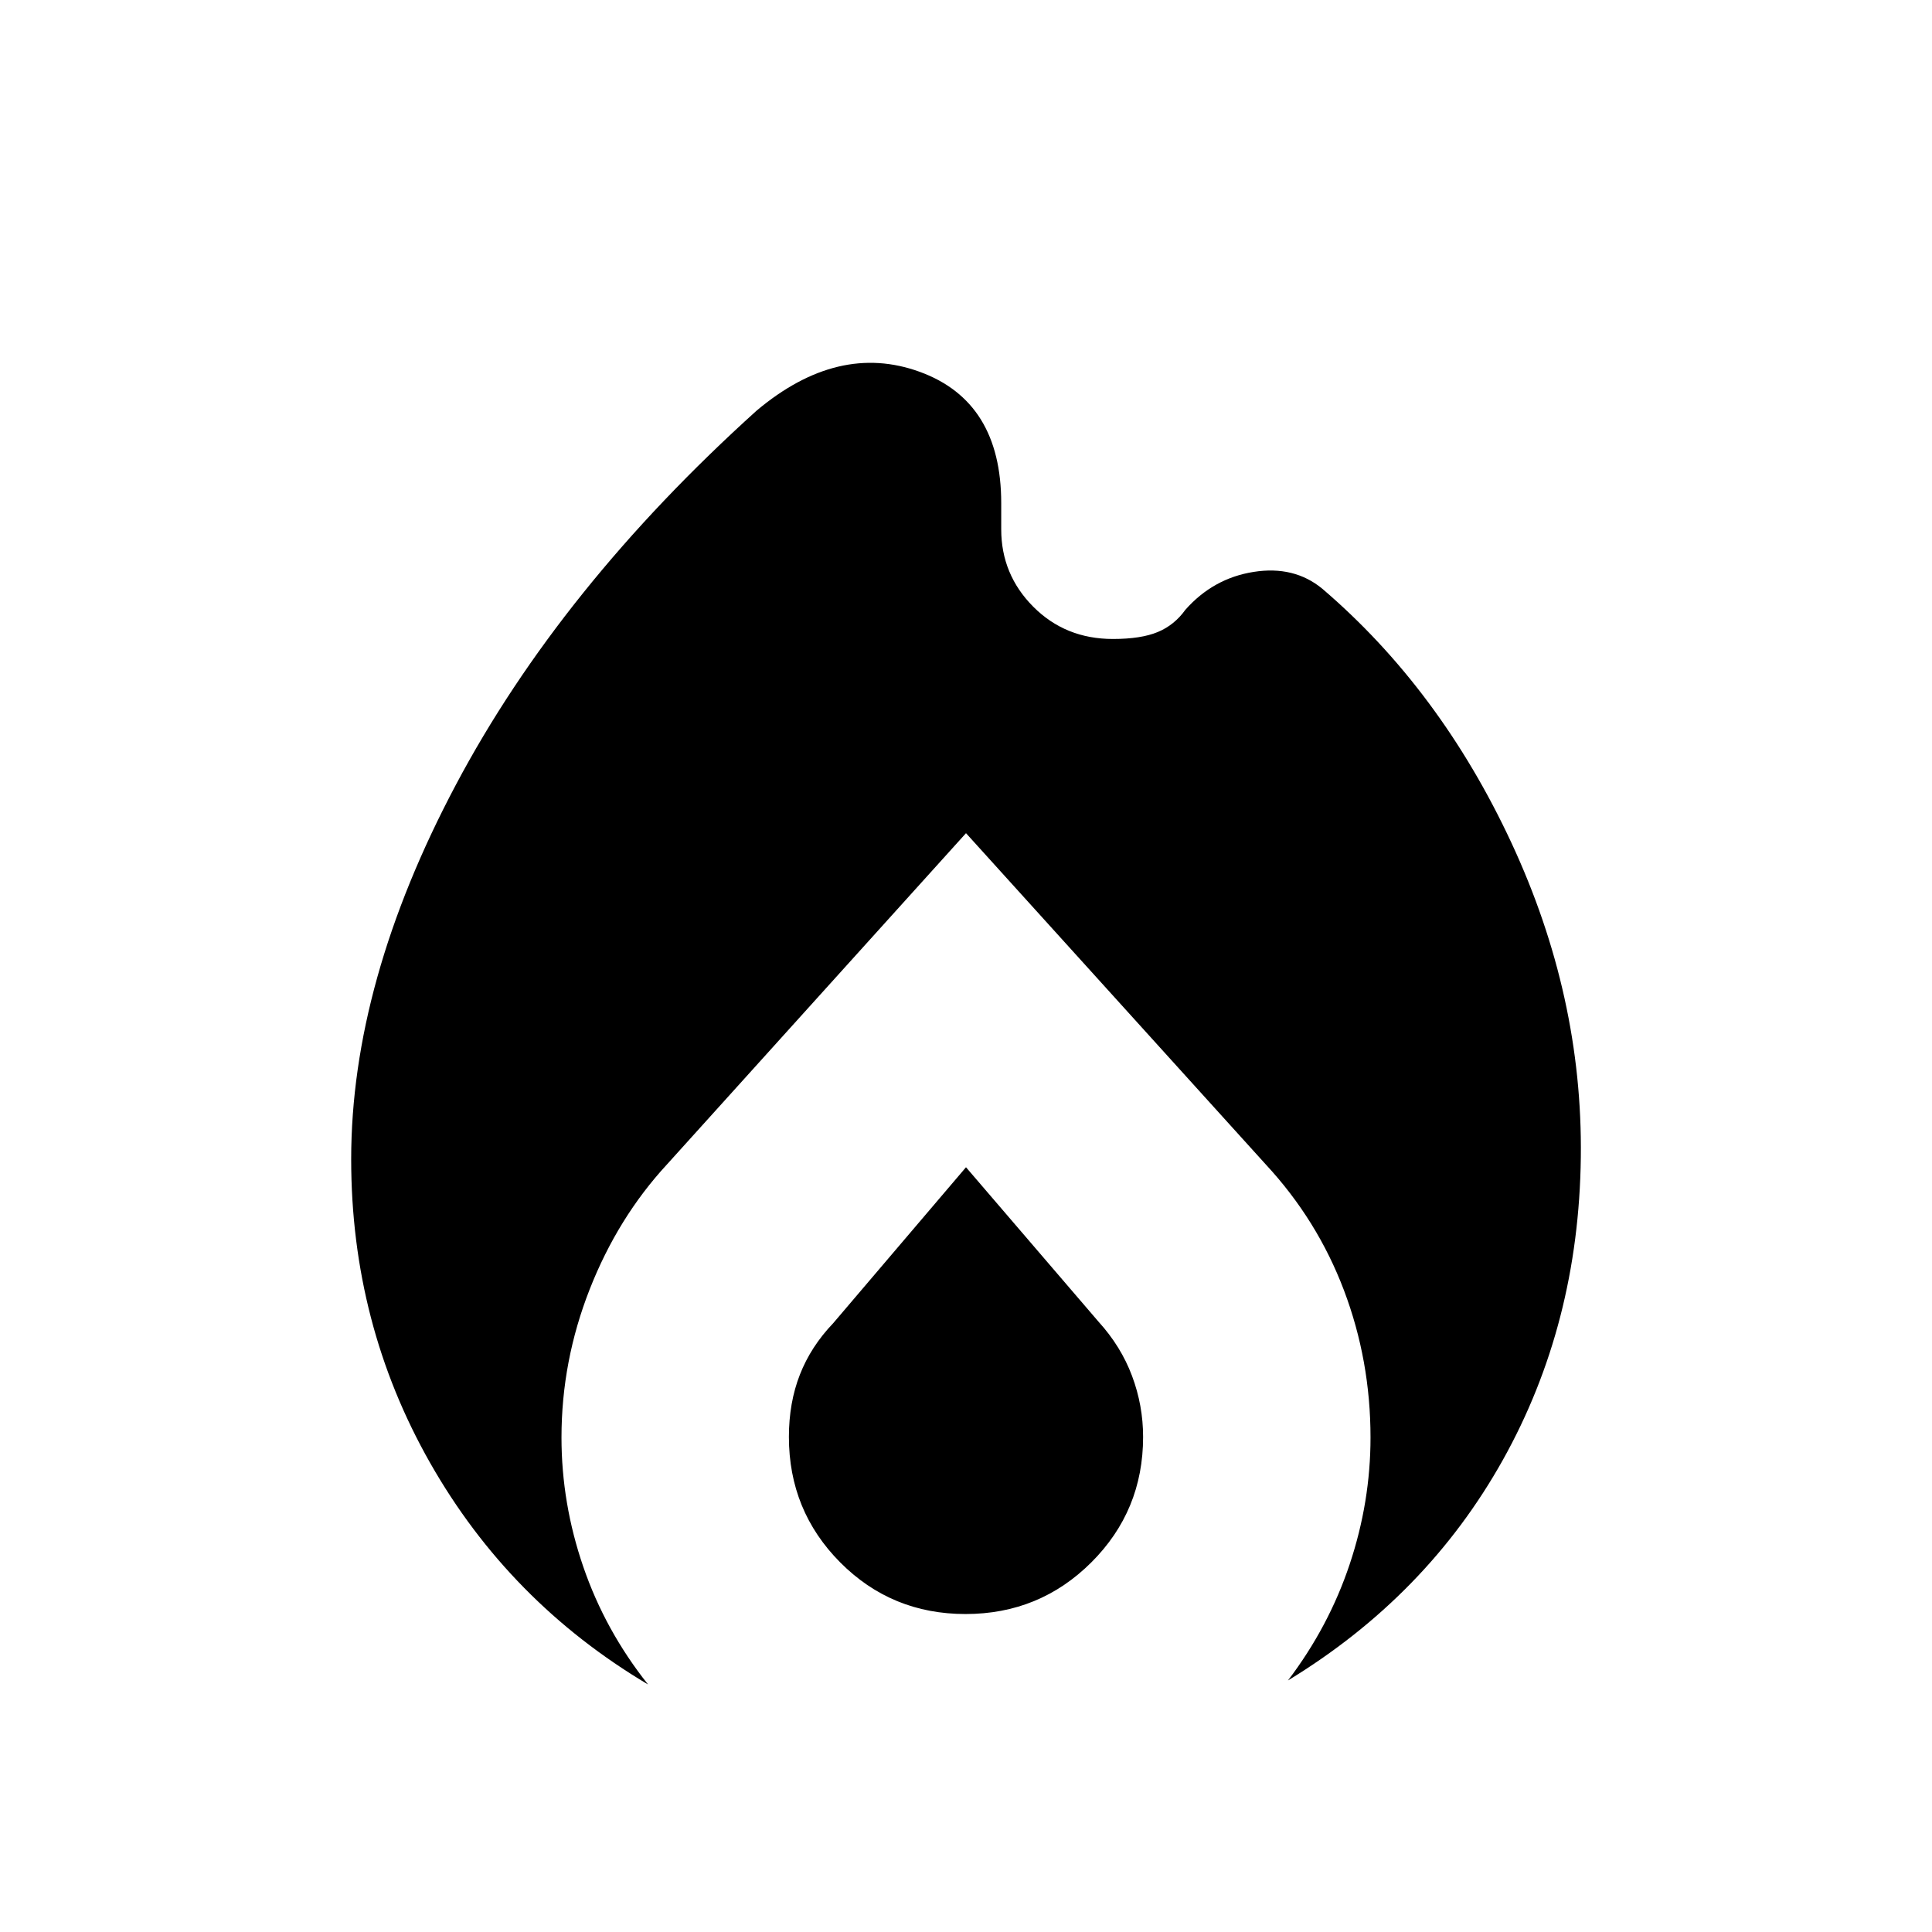 <svg xmlns="http://www.w3.org/2000/svg" height="20" viewBox="0 -960 960 960" width="20"><path d="M174.5-384q0-88 52-186T376-756q40.5-34 81-19.25T497.5-710v13q0 22.5 15.95 38.5t39.55 16q14 0 22.28-3.45Q583.57-649.4 589-657q13.88-15.67 33.94-18.83Q643-679 657-667.5q58.5 50 94 126.25t34.5 156.29q-1 82.88-38.75 150.42Q709-167 640-125q20.31-26.76 30.65-57.74Q681-213.71 681-245.73q0-38.27-13.2-73.14-13.2-34.88-38.84-62.52L480-546 331.5-381.5Q307-355 293-319.32q-14 35.67-14 73.59 0 32.73 10.85 64.3Q300.69-149.85 322-123q-69-41-108.25-110.05T174.5-384Zm305.5 4 65.83 76.72Q557-291 562.5-276.32 568-261.64 568-246q0 36.69-25.74 62.35Q516.53-158 479.76-158q-36.76 0-62.26-25.65Q392-209.31 392-246q0-17 5.46-30.95 5.45-13.95 16.54-25.55l66-77.5Z"/></svg>